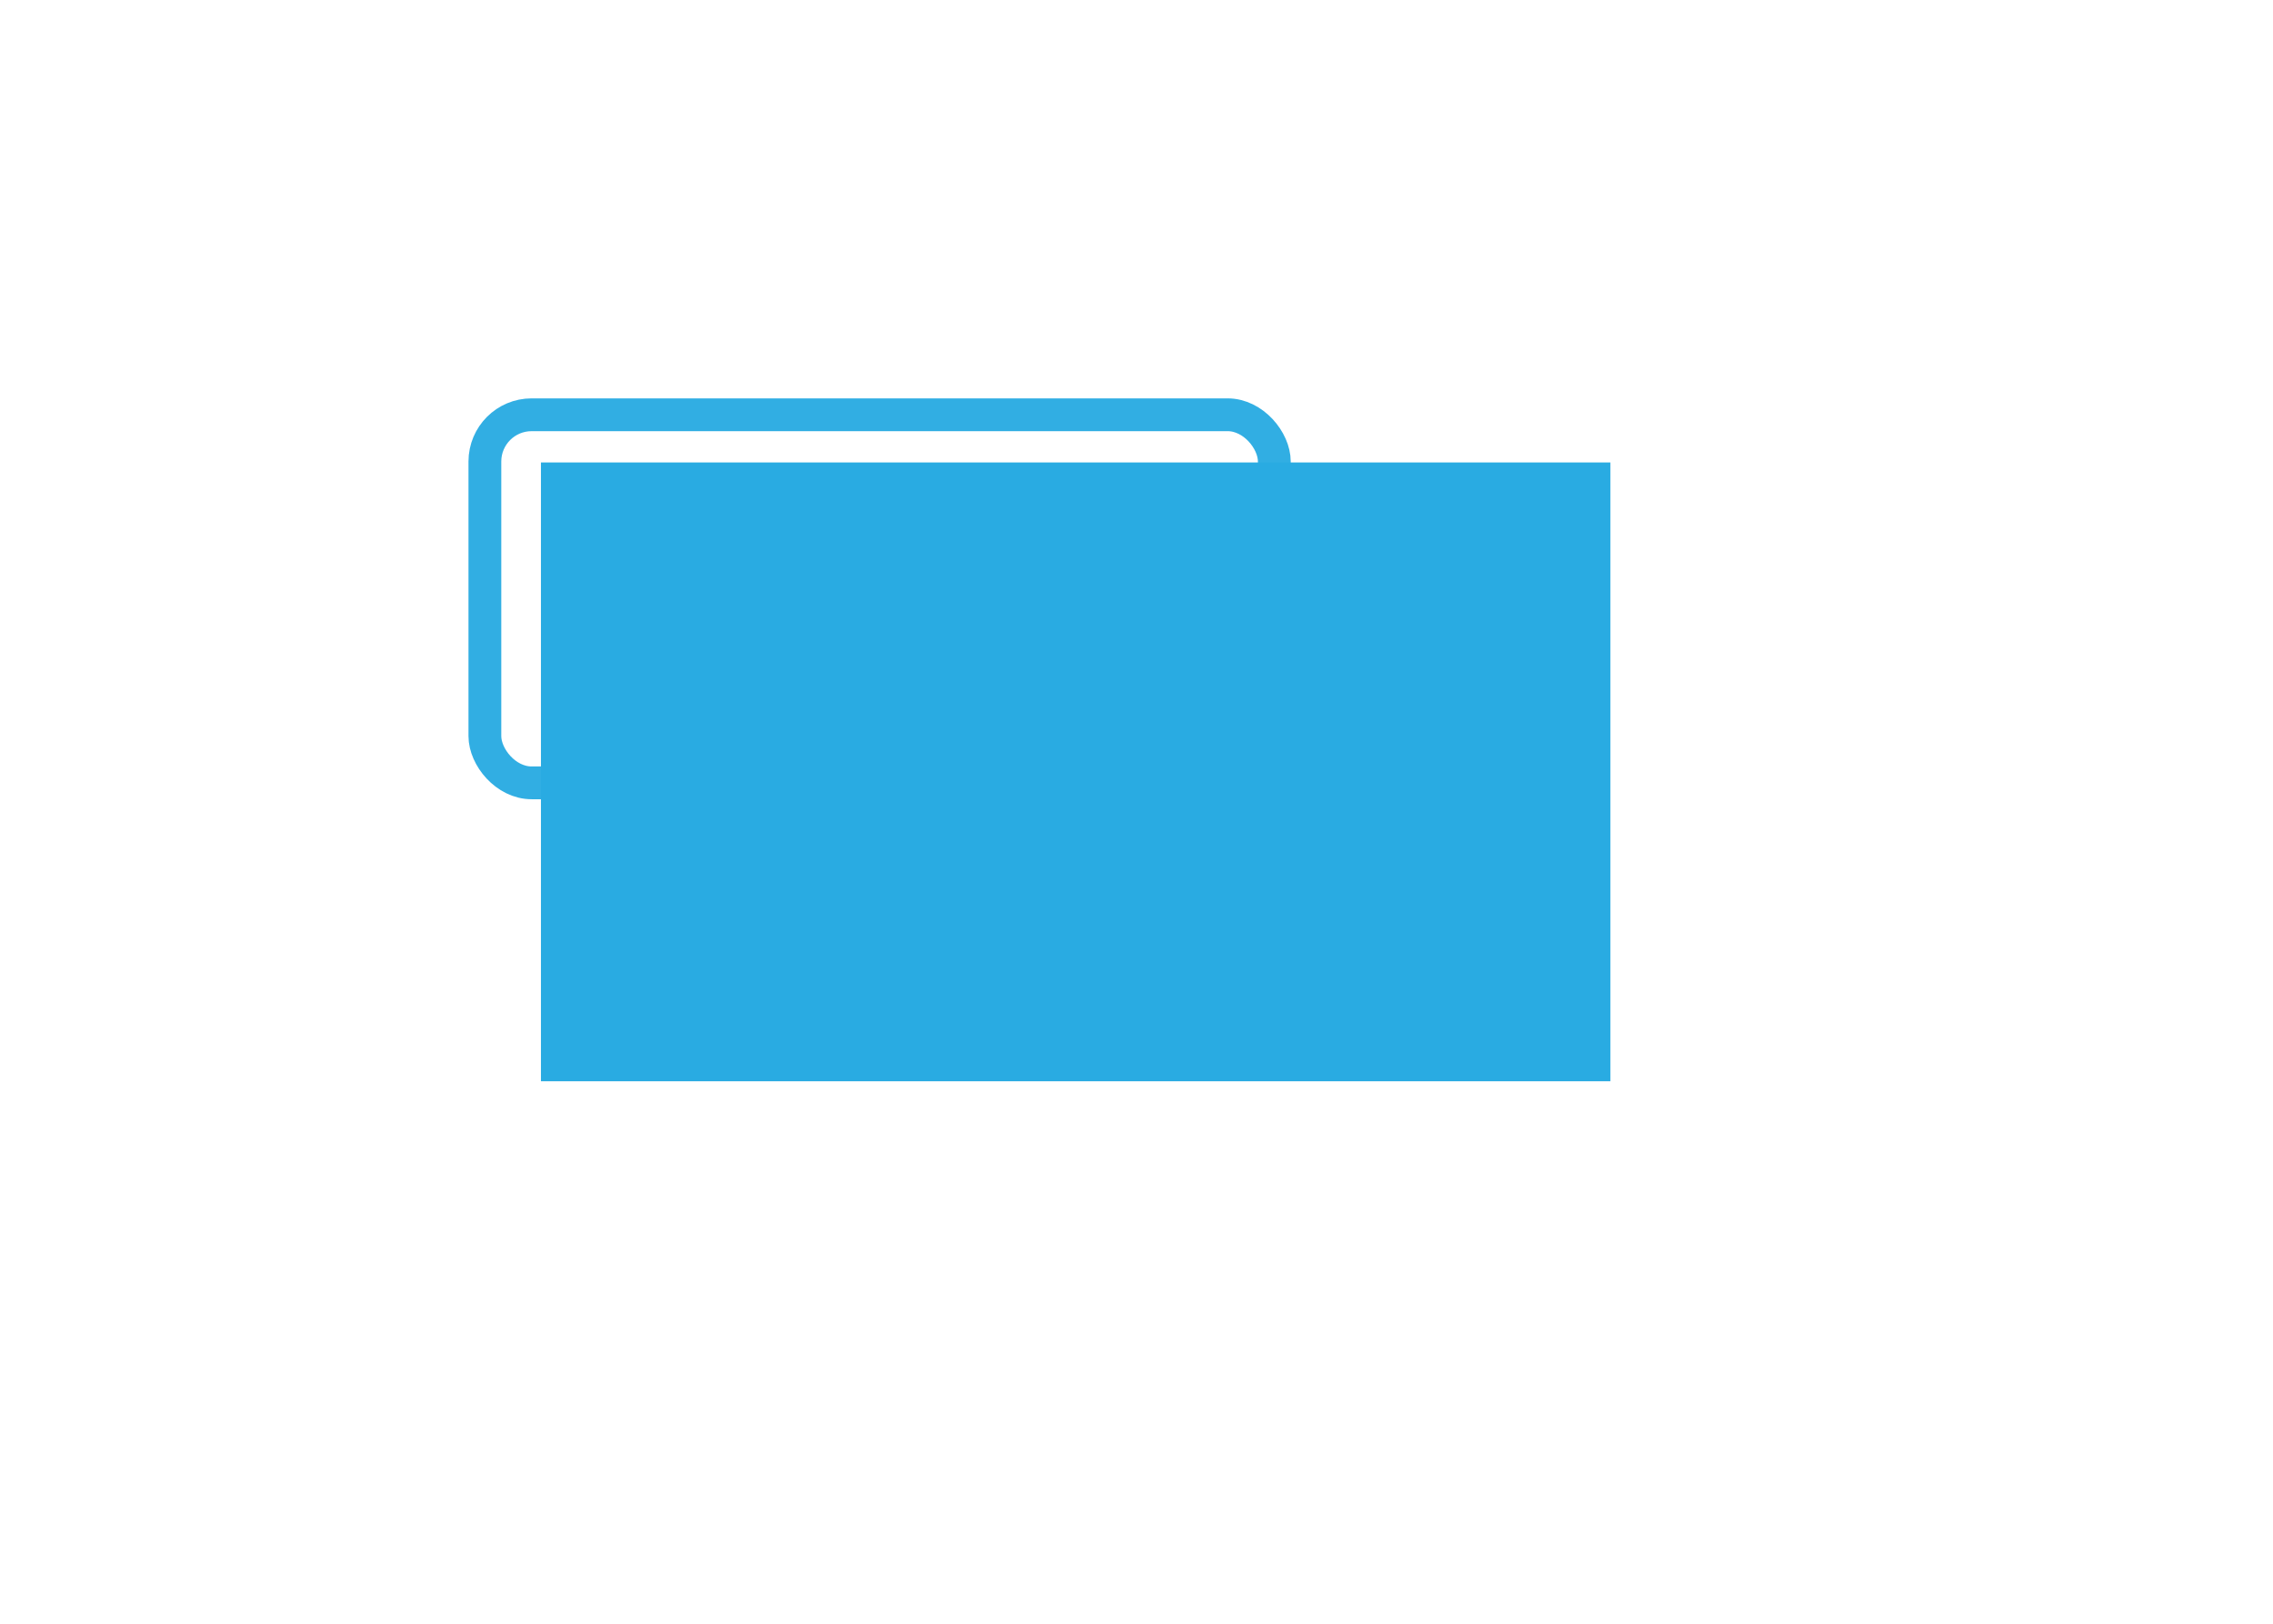 <svg xmlns="http://www.w3.org/2000/svg" xmlns:svg="http://www.w3.org/2000/svg" id="svg8" width="210mm" height="150mm" version="1.1" viewBox="0 0 210 150"><g id="layer1" transform="translate(0,-147)"><rect style="opacity:.96;fill:none;fill-opacity:1;stroke:#29abe2;stroke-width:3.03;stroke-linecap:round;stroke-linejoin:round;stroke-miterlimit:4;stroke-dasharray:none;stroke-opacity:1" id="rect815" width="72.934" height="34.002" x="44.798" y="185.316" ry="4.316"/><flowRoot id="flowRoot817" transform="matrix(0.265,0,0,0.265,-3.78,147)" xml:space="preserve" style="font-style:normal;font-weight:400;font-size:40px;line-height:1.25;font-family:sans-serif;letter-spacing:0;word-spacing:0;fill:#29abe2;fill-opacity:1;stroke:none;stroke-width:11.452;stroke-miterlimit:4;stroke-dasharray:none"><flowRegion id="flowRegion819" style="fill:#29abe2;fill-opacity:1;stroke-width:11.452;stroke-miterlimit:4;stroke-dasharray:none"><rect id="rect821" width="372.857" height="215.714" x="202.857" y="161.215" style="fill:#29abe2;fill-opacity:1;stroke-width:11.452;stroke-miterlimit:4;stroke-dasharray:none"/></flowRegion><flowPara id="flowPara823" style="font-style:normal;font-variant:normal;font-weight:700;font-stretch:normal;font-size:85.333px;font-family:sans-serif;-inkscape-font-specification:'sans-serif Bold';fill:#29abe2;fill-opacity:1;stroke-width:11.452;stroke-miterlimit:4;stroke-dasharray:none">Save</flowPara></flowRoot></g></svg>
